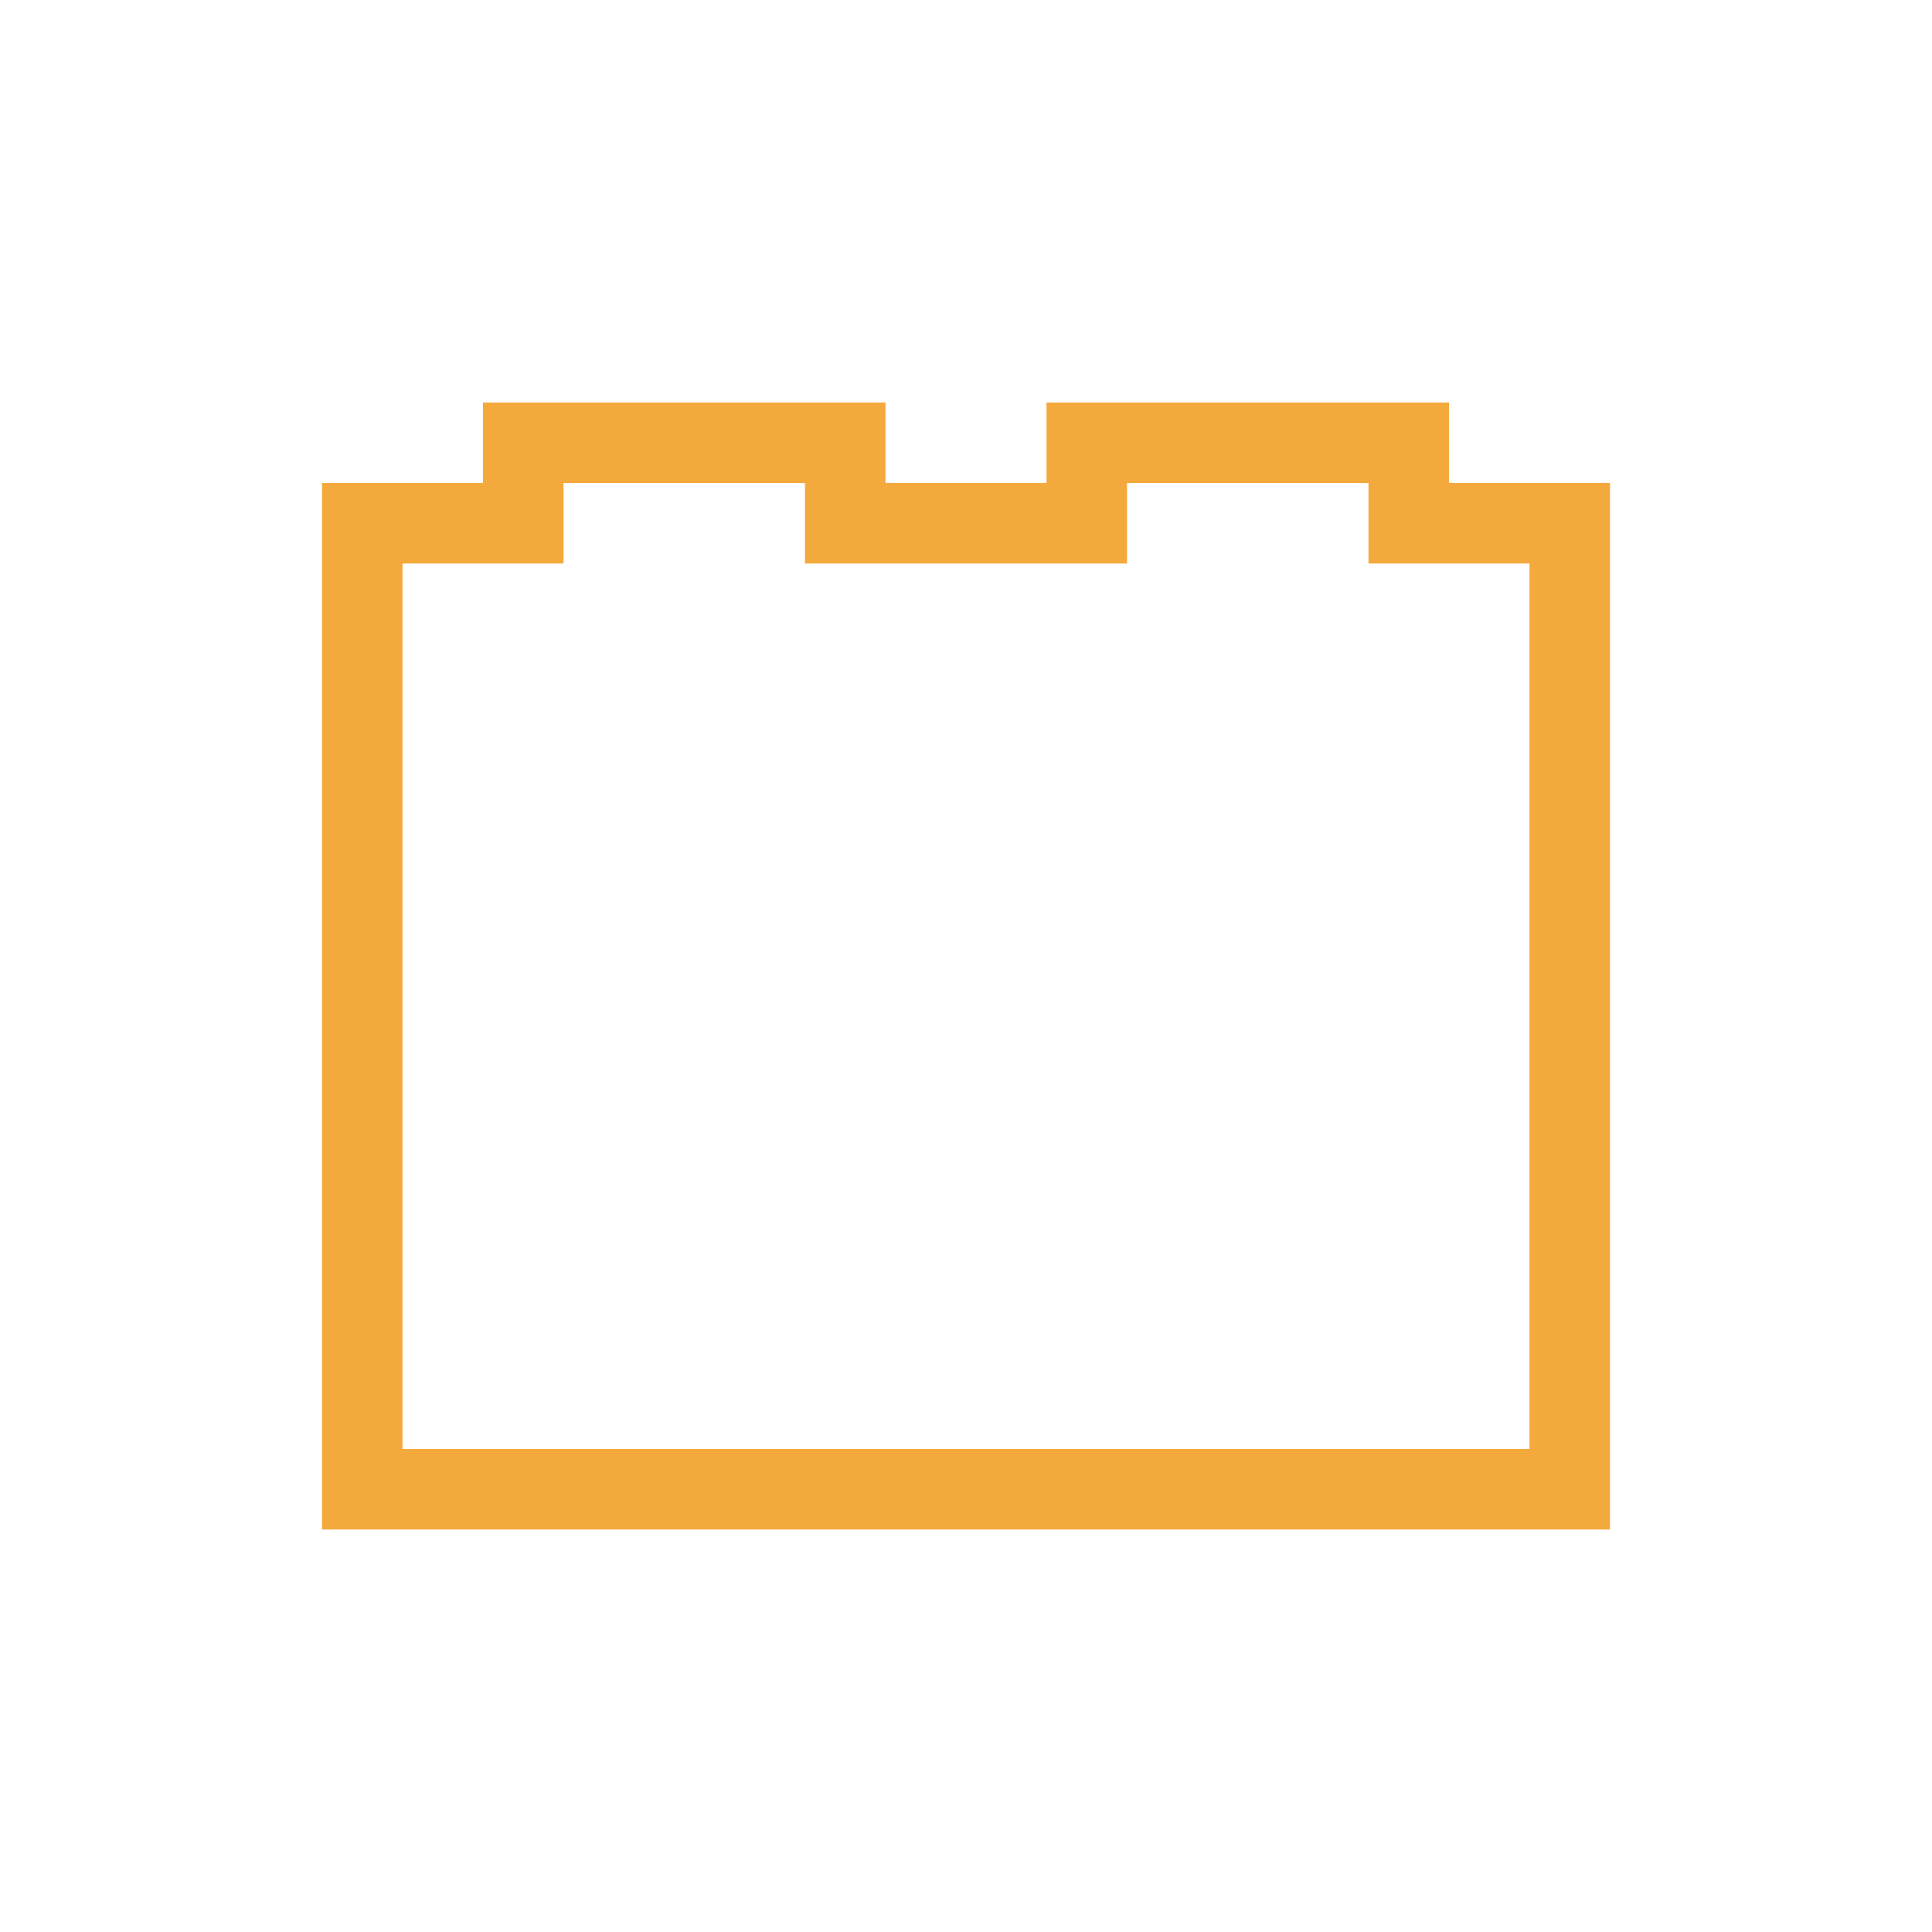 <!-- Created with Inkscape (http://www.inkscape.org/) -->
<svg xmlns="http://www.w3.org/2000/svg" xmlns:inkscape="http://www.inkscape.org/namespaces/inkscape" width="24" version="1.1" height="24" viewBox="0 0 24 24">
<defs id="defs3871"/>
<g transform="translate(1,1)">
<g inkscape:label="Capa 1" inkscape:groupmode="layer" id="layer1" transform="matrix(1 0 0 1 -326 -534.362)">
<path style="fill:#f4a93c;stroke-linecap:square;stroke-width:2" id="rect4176" d="M 5 4 L 5 5 L 3 5 L 3 18 L 19 18 L 19 5 L 17 5 L 17 4 L 12 4 L 12 5 L 10 5 L 10 4 L 5 4 z M 6 5 L 9 5 L 9 6 L 13 6 L 13 5 L 16 5 L 16 6 L 18 6 L 18 17 L 4 17 L 4 6 L 6 6 L 6 5 z " transform="matrix(1 0 0 1 326 534.362)"/>
</g>
</g>
</svg>
